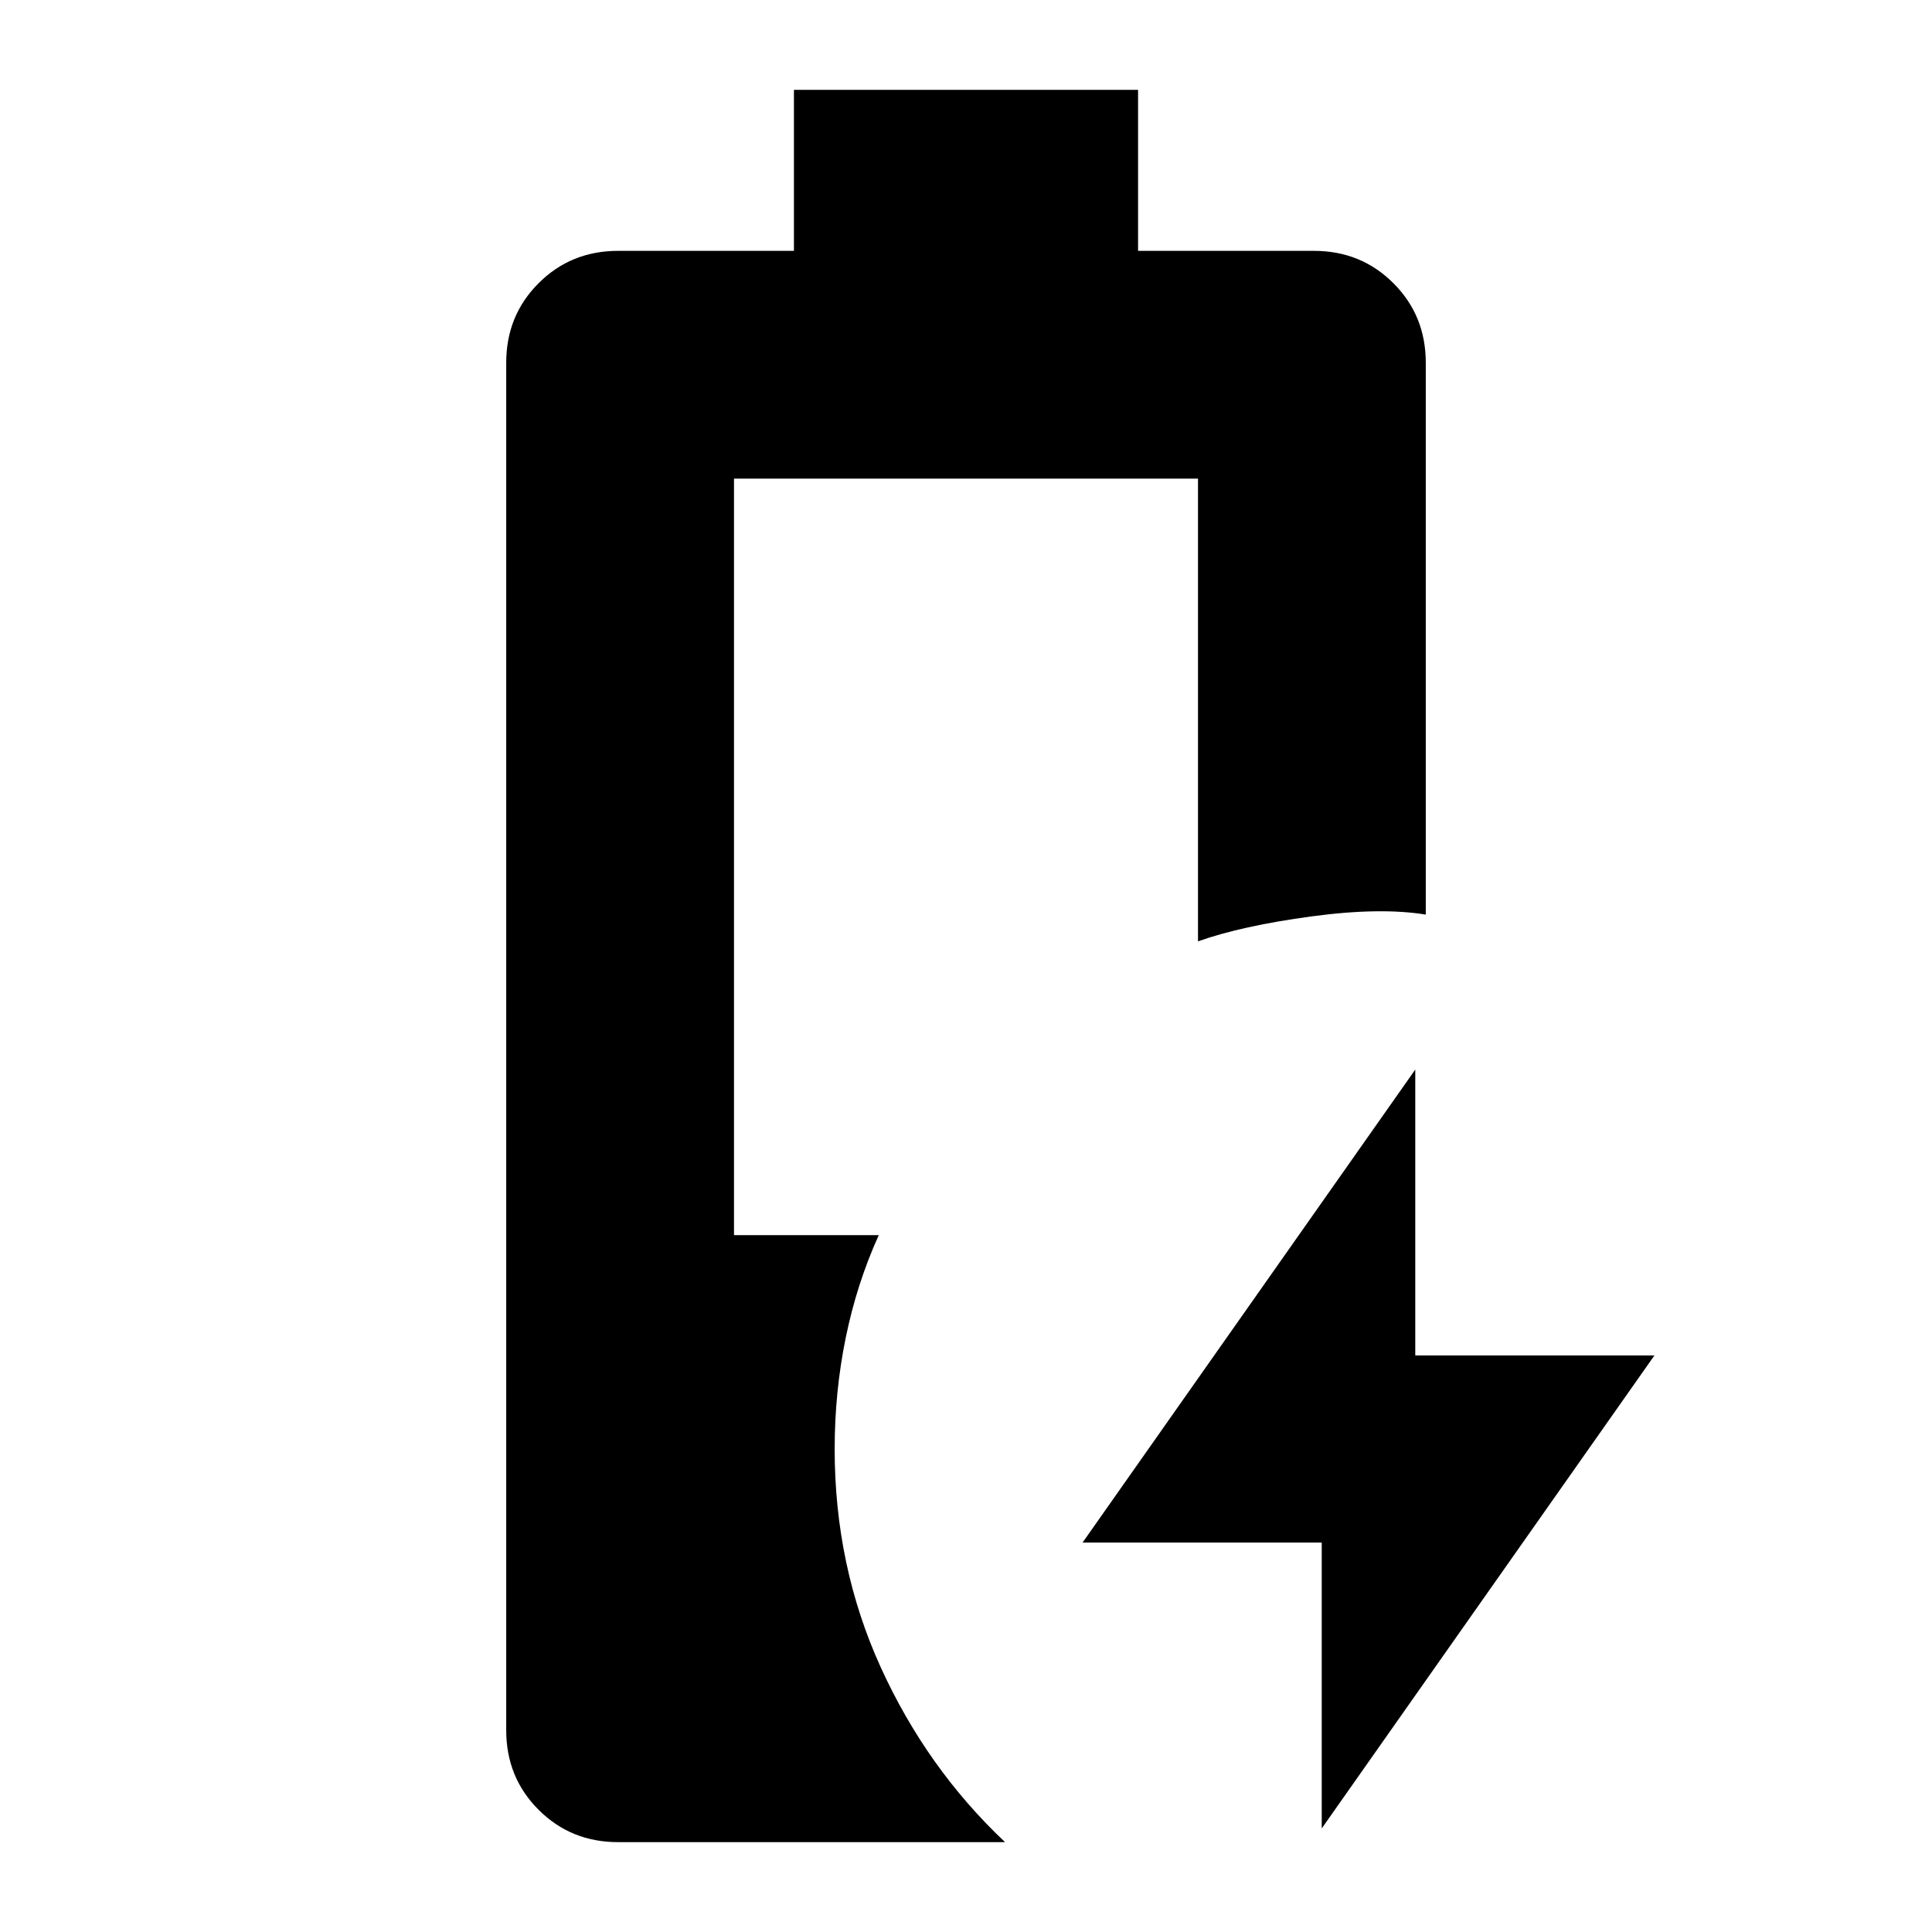 <svg xmlns="http://www.w3.org/2000/svg" height="24" viewBox="0 -960 960 960" width="24"><path d="M656.76-51.46v-142.06H537.93l165.31-235.02v142.06h118.83L656.76-51.46Zm-349.63 6.81q-23.44 0-39.51-16.08-16.08-16.07-16.08-39.51v-679.52q0-23.44 16.08-39.51 16.07-16.08 39.51-16.08h87.37v-80h171v80h87.37q23.44 0 39.51 16.08 16.08 16.07 16.08 39.51v274.22q-22.63-3.72-56.97.92-34.34 4.64-56.21 12.36v-229.91H364.72v375.91h71.93q-10.95 24.19-16.43 51.06-5.48 26.86-5.48 55.2 0 58.17 22.86 108.4 22.86 50.23 61.81 86.95H307.13Z"/></svg>